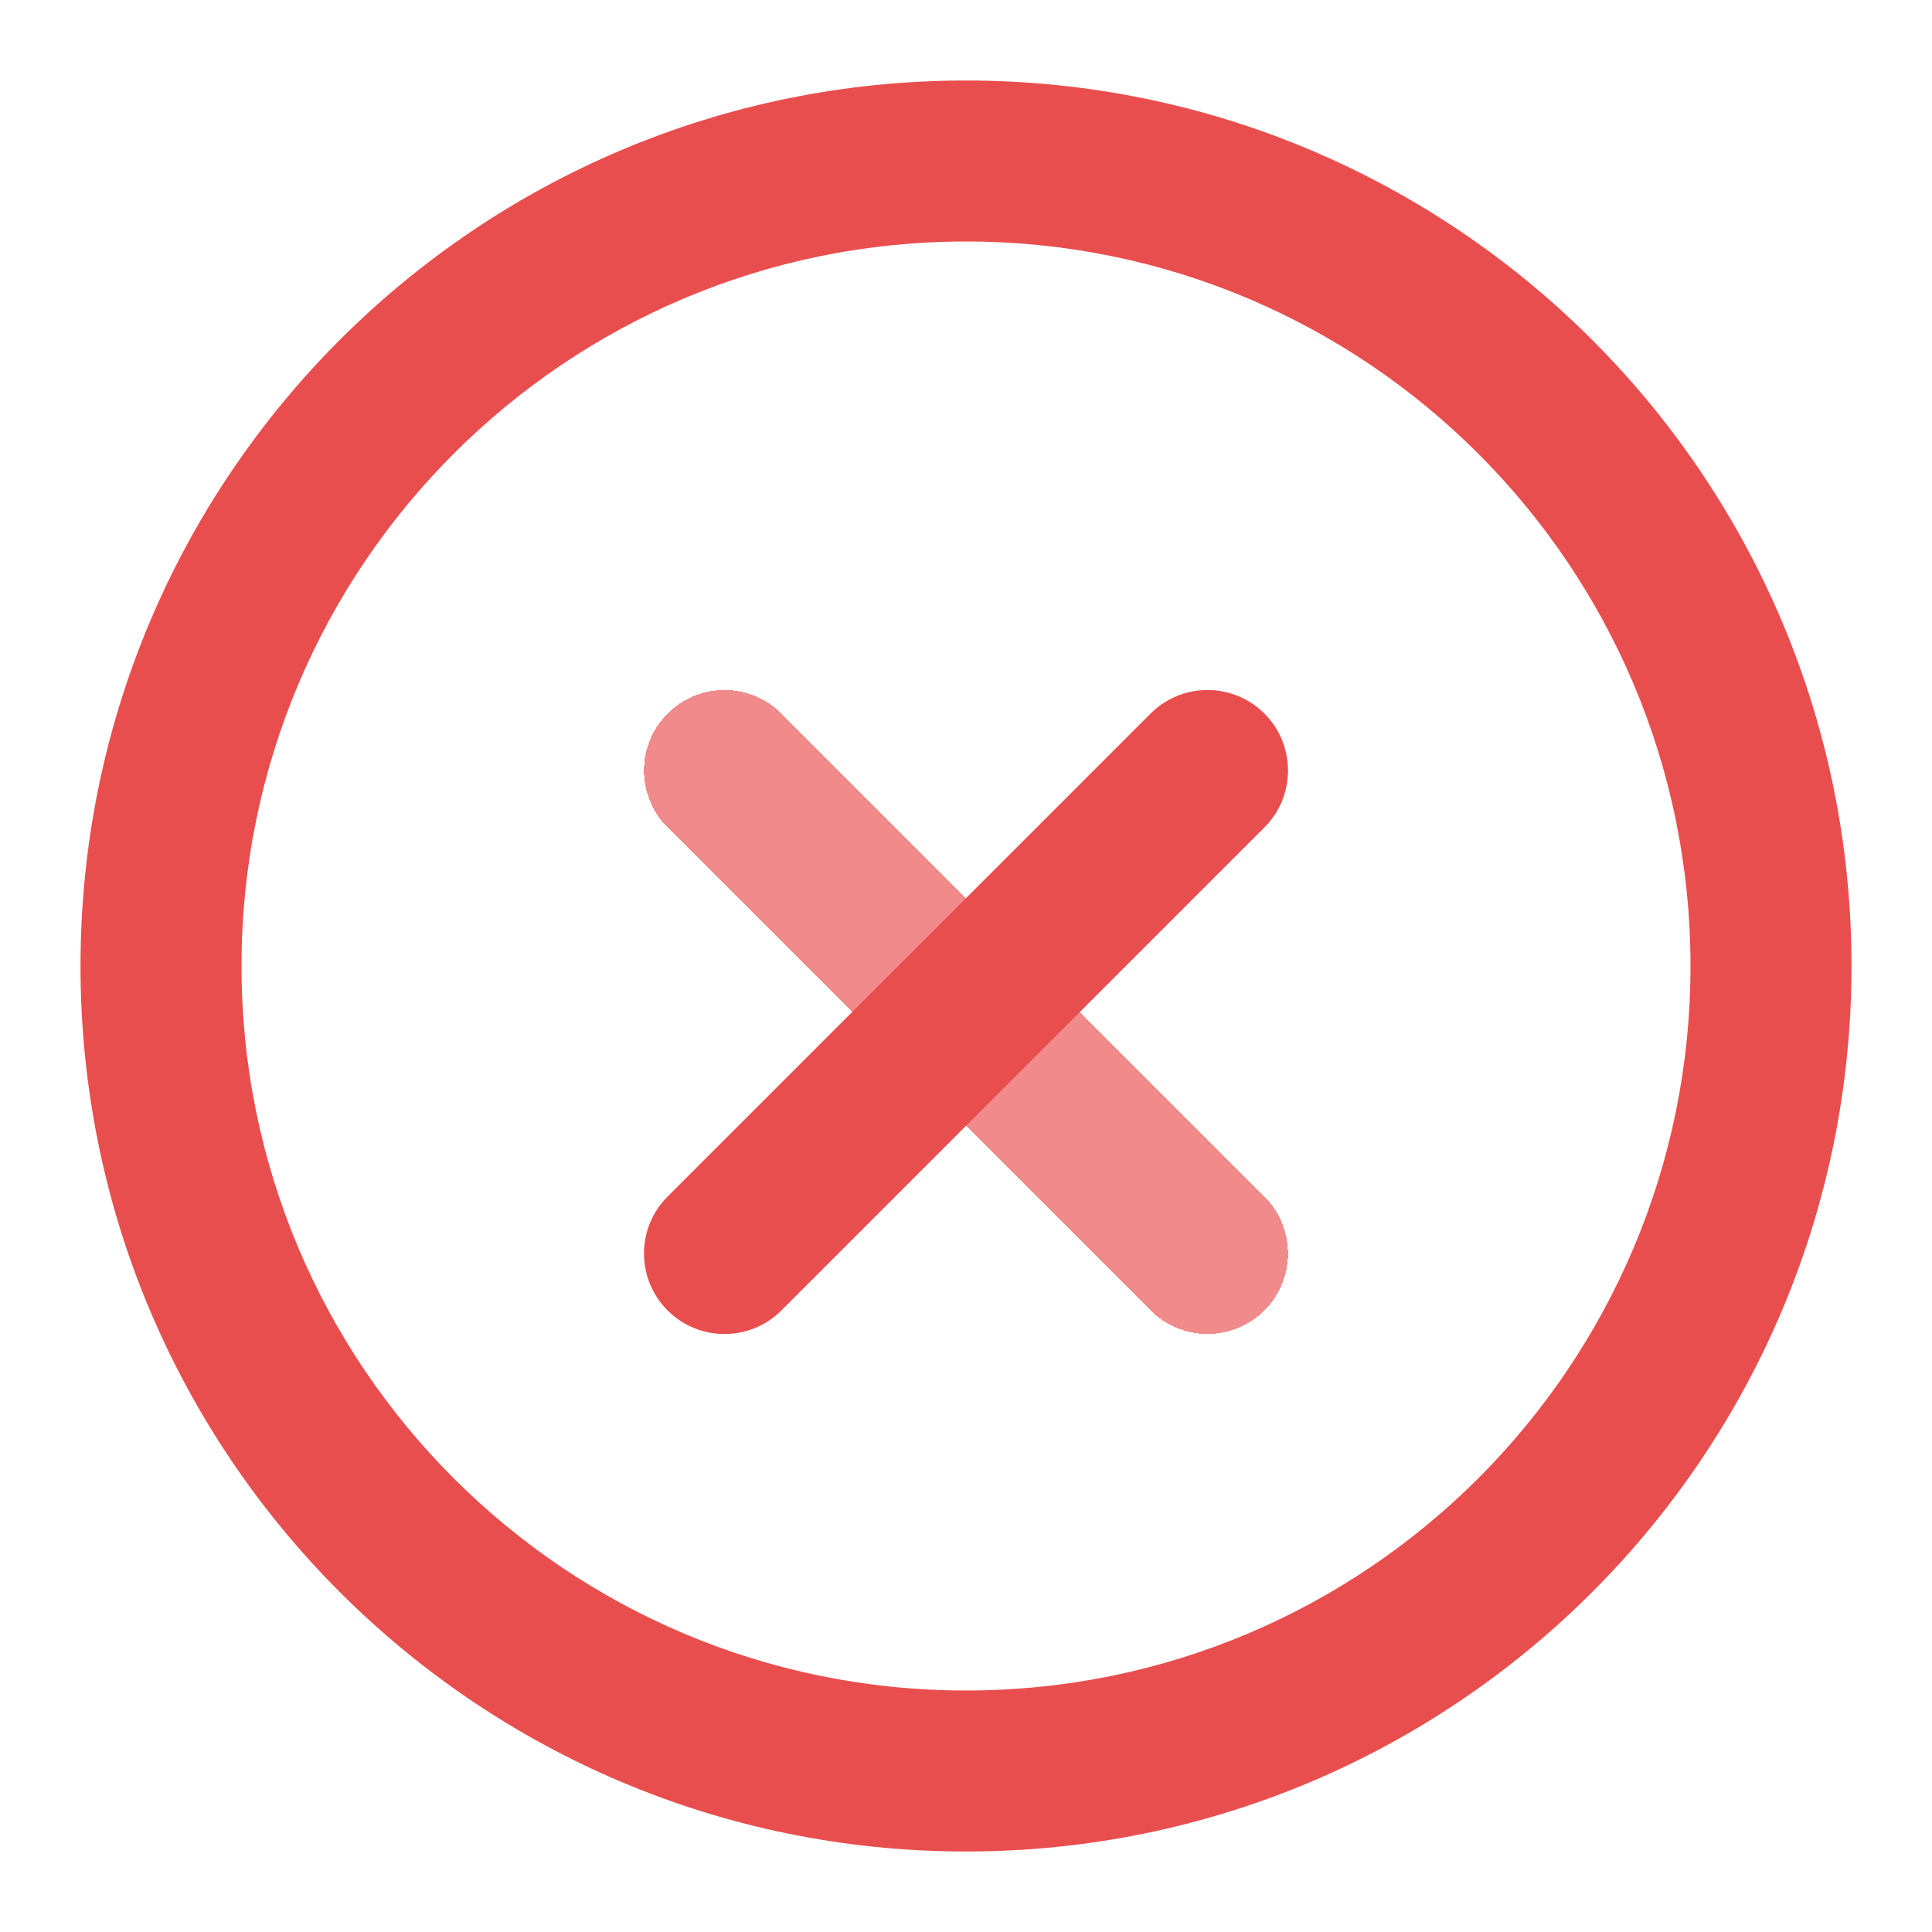 <svg width="168" height="168" viewBox="0 0 168 168" fill="none" xmlns="http://www.w3.org/2000/svg">
<path fill-rule="evenodd" clip-rule="evenodd" d="M84 21C49.206 21 21 49.206 21 84C21 118.794 49.206 147 84 147C118.794 147 147 118.794 147 84C147 49.206 118.794 21 84 21ZM7 84C7 41.474 41.474 7 84 7C126.526 7 161 41.474 161 84C161 126.526 126.526 161 84 161C41.474 161 7 126.526 7 84Z" fill="#E94E4E"/>
<g filter="url(#filter0_d_219_2181)">
<path fill-rule="evenodd" clip-rule="evenodd" d="M109.95 58.05C112.683 60.784 112.683 65.216 109.95 67.95L67.95 109.95C65.216 112.683 60.784 112.683 58.05 109.95C55.317 107.216 55.317 102.784 58.05 100.05L100.05 58.05C102.784 55.317 107.216 55.317 109.95 58.05Z" fill="#E94E4E"/>
</g>
<g filter="url(#filter1_d_219_2181)">
<path fill-rule="evenodd" clip-rule="evenodd" d="M58.05 58.05C60.784 55.317 65.216 55.317 67.95 58.05L109.95 100.05C112.683 102.784 112.683 107.216 109.95 109.95C107.216 112.683 102.784 112.683 100.05 109.95L58.05 67.95C55.317 65.216 55.317 60.784 58.05 58.05Z" fill="#E94E4E" fill-opacity="0.66" shape-rendering="crispEdges"/>
</g>
<defs>
<filter id="filter0_d_219_2181" x="52" y="56" width="64" height="64" filterUnits="userSpaceOnUse" color-interpolation-filters="sRGB">
<feFlood flood-opacity="0" result="BackgroundImageFix"/>
<feColorMatrix in="SourceAlpha" type="matrix" values="0 0 0 0 0 0 0 0 0 0 0 0 0 0 0 0 0 0 127 0" result="hardAlpha"/>
<feOffset dy="4"/>
<feGaussianBlur stdDeviation="2"/>
<feComposite in2="hardAlpha" operator="out"/>
<feColorMatrix type="matrix" values="0 0 0 0 0 0 0 0 0 0 0 0 0 0 0 0 0 0 0.25 0"/>
<feBlend mode="normal" in2="BackgroundImageFix" result="effect1_dropShadow_219_2181"/>
<feBlend mode="normal" in="SourceGraphic" in2="effect1_dropShadow_219_2181" result="shape"/>
</filter>
<filter id="filter1_d_219_2181" x="52" y="56" width="64" height="64" filterUnits="userSpaceOnUse" color-interpolation-filters="sRGB">
<feFlood flood-opacity="0" result="BackgroundImageFix"/>
<feColorMatrix in="SourceAlpha" type="matrix" values="0 0 0 0 0 0 0 0 0 0 0 0 0 0 0 0 0 0 127 0" result="hardAlpha"/>
<feOffset dy="4"/>
<feGaussianBlur stdDeviation="2"/>
<feComposite in2="hardAlpha" operator="out"/>
<feColorMatrix type="matrix" values="0 0 0 0 0 0 0 0 0 0 0 0 0 0 0 0 0 0 0.25 0"/>
<feBlend mode="normal" in2="BackgroundImageFix" result="effect1_dropShadow_219_2181"/>
<feBlend mode="normal" in="SourceGraphic" in2="effect1_dropShadow_219_2181" result="shape"/>
</filter>
</defs>
</svg>
